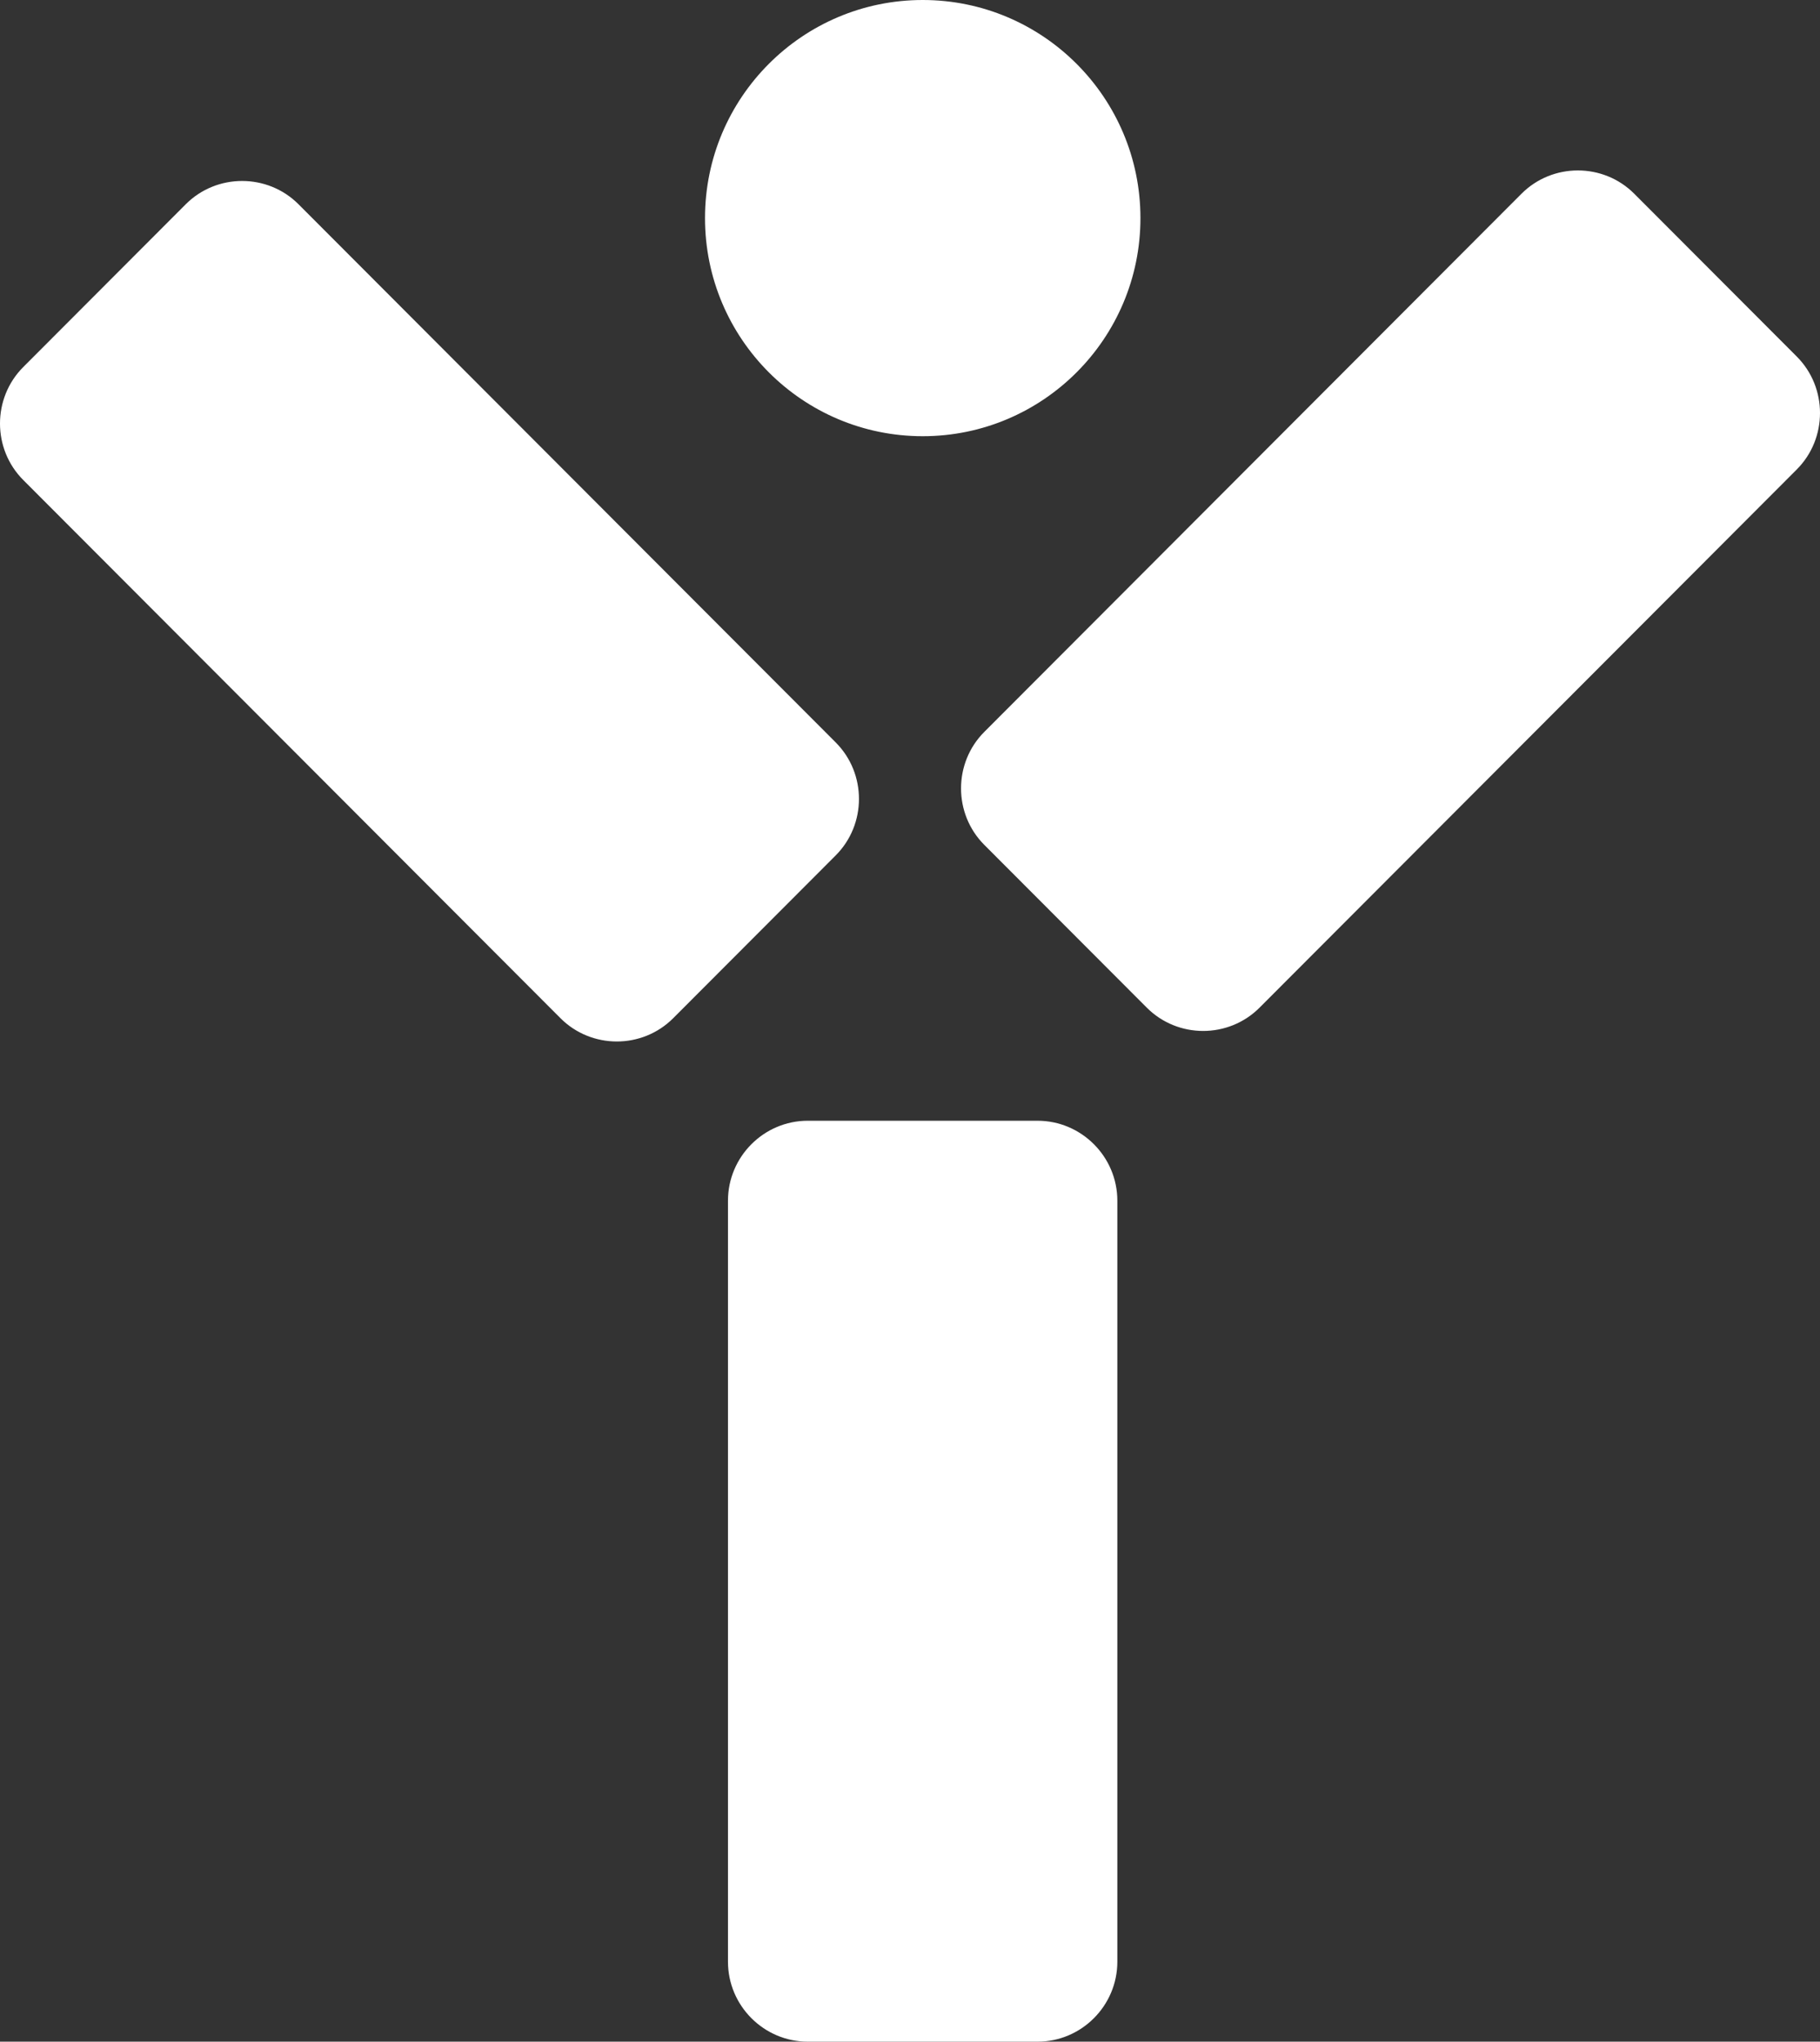 <svg width="550" height="617" viewBox="0 0 550 617" fill="none" xmlns="http://www.w3.org/2000/svg">
    <rect x="0" y="0" width="550" height="617" fill="#333333" stroke="none"/>
    <path fill-rule="evenodd" clip-rule="evenodd" d="M278.846 0C315.169 0 344.638 29.523 344.638 65.913C344.638 102.303 315.169 131.825 278.846 131.825C242.522 131.825 213.053 102.303 213.053 65.913C213.053 29.523 242.522 0 278.846 0ZM244.11 338.693H313.539C326.79 338.693 337.658 349.538 337.658 362.855V592.838C337.658 606.112 326.832 617 313.539 617H244.11C230.86 617 219.992 606.154 219.992 592.838V362.855C219.992 349.58 230.818 338.693 244.11 338.693ZM252.554 258.5L203.439 307.704C194.076 317.085 178.735 317.085 169.372 307.704L7.022 145.058C-2.341 135.678 -2.341 120.31 7.022 110.929L56.137 61.725C65.5 52.345 80.841 52.345 90.204 61.725L252.554 224.371C261.917 233.751 261.917 249.12 252.554 258.5ZM346.561 304.522L297.446 255.318C288.083 245.937 288.083 230.569 297.446 221.189L459.796 58.543C469.159 49.162 484.5 49.162 493.863 58.543L542.978 107.747C552.341 117.127 552.341 132.495 542.978 141.876L380.628 304.522C371.265 313.902 355.924 313.902 346.561 304.522Z" fill="white"/>
</svg>
